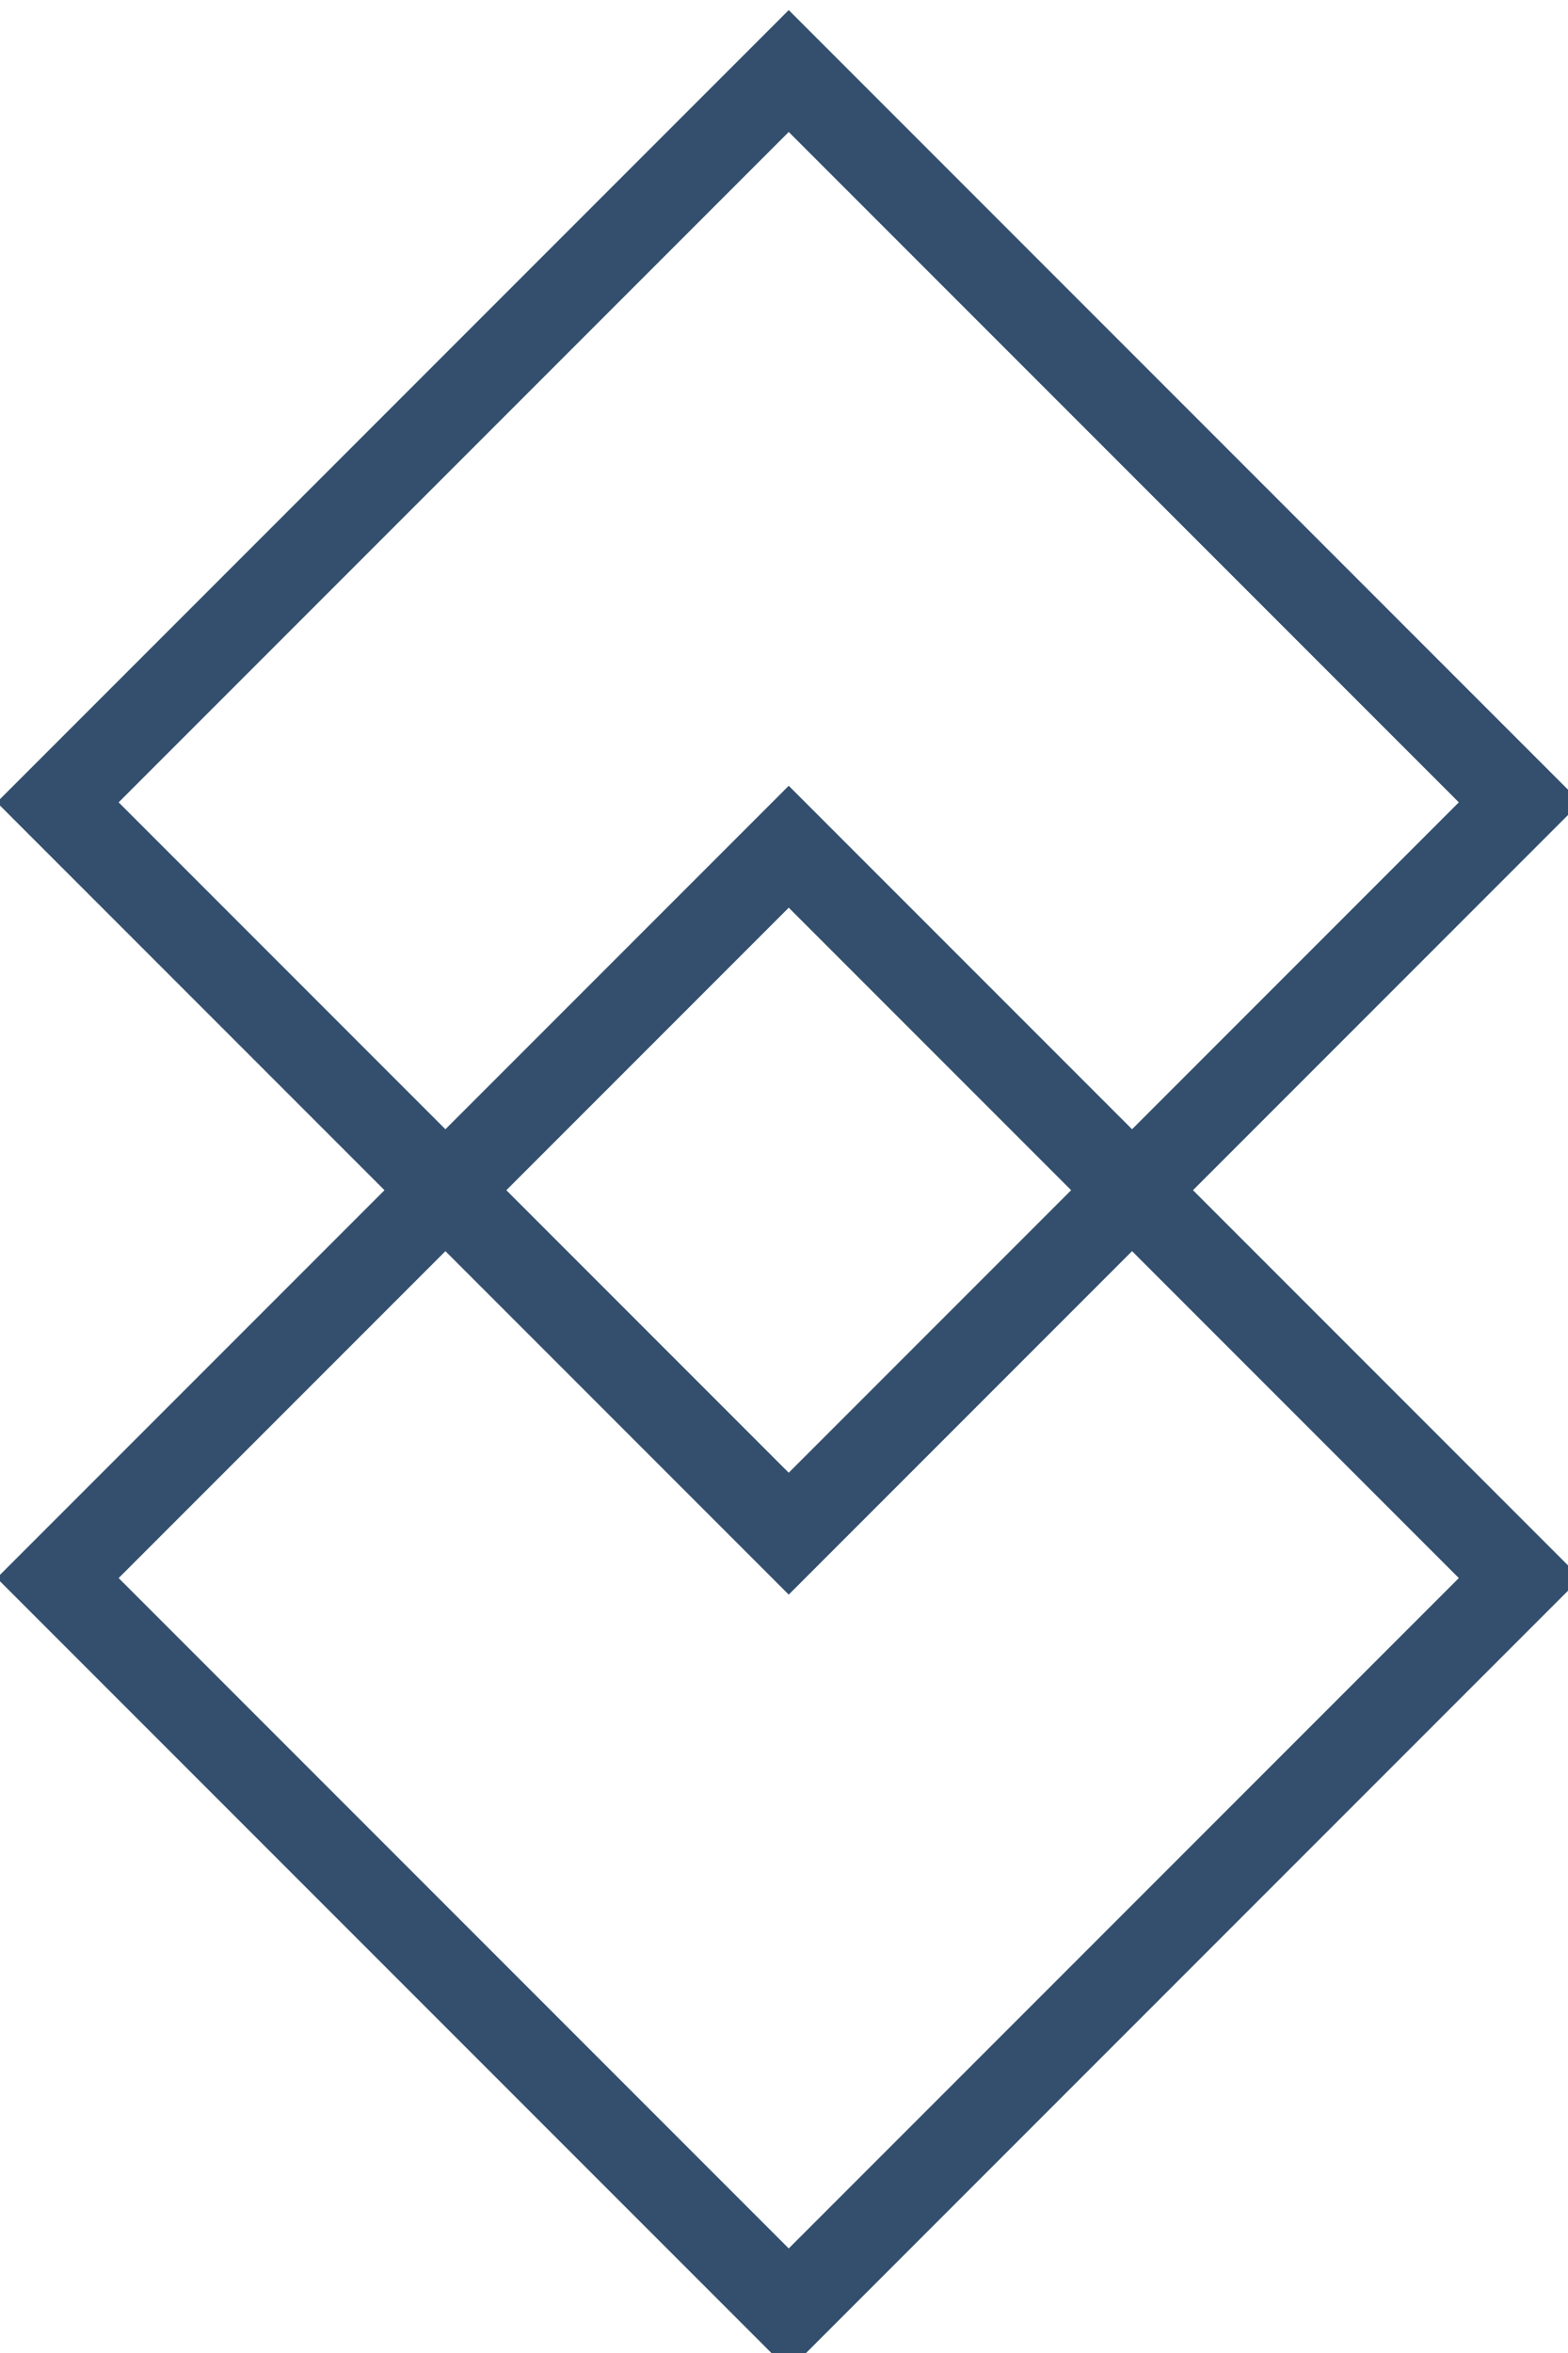 <svg version="1.0" xmlns="http://www.w3.org/2000/svg" viewBox="0 0 18.2 27.3">
    <path fill="none" stroke="#334f6d" stroke-miterlimit="10" d="M9.155.824l8.485 8.485-8.485 8.485L.67 9.309z"/>
    <path fill="none" stroke="#334f6d" stroke-miterlimit="10" d="M9.155 9.824l8.485 8.485-8.485 8.485L.67 18.309z"/>
</svg>
